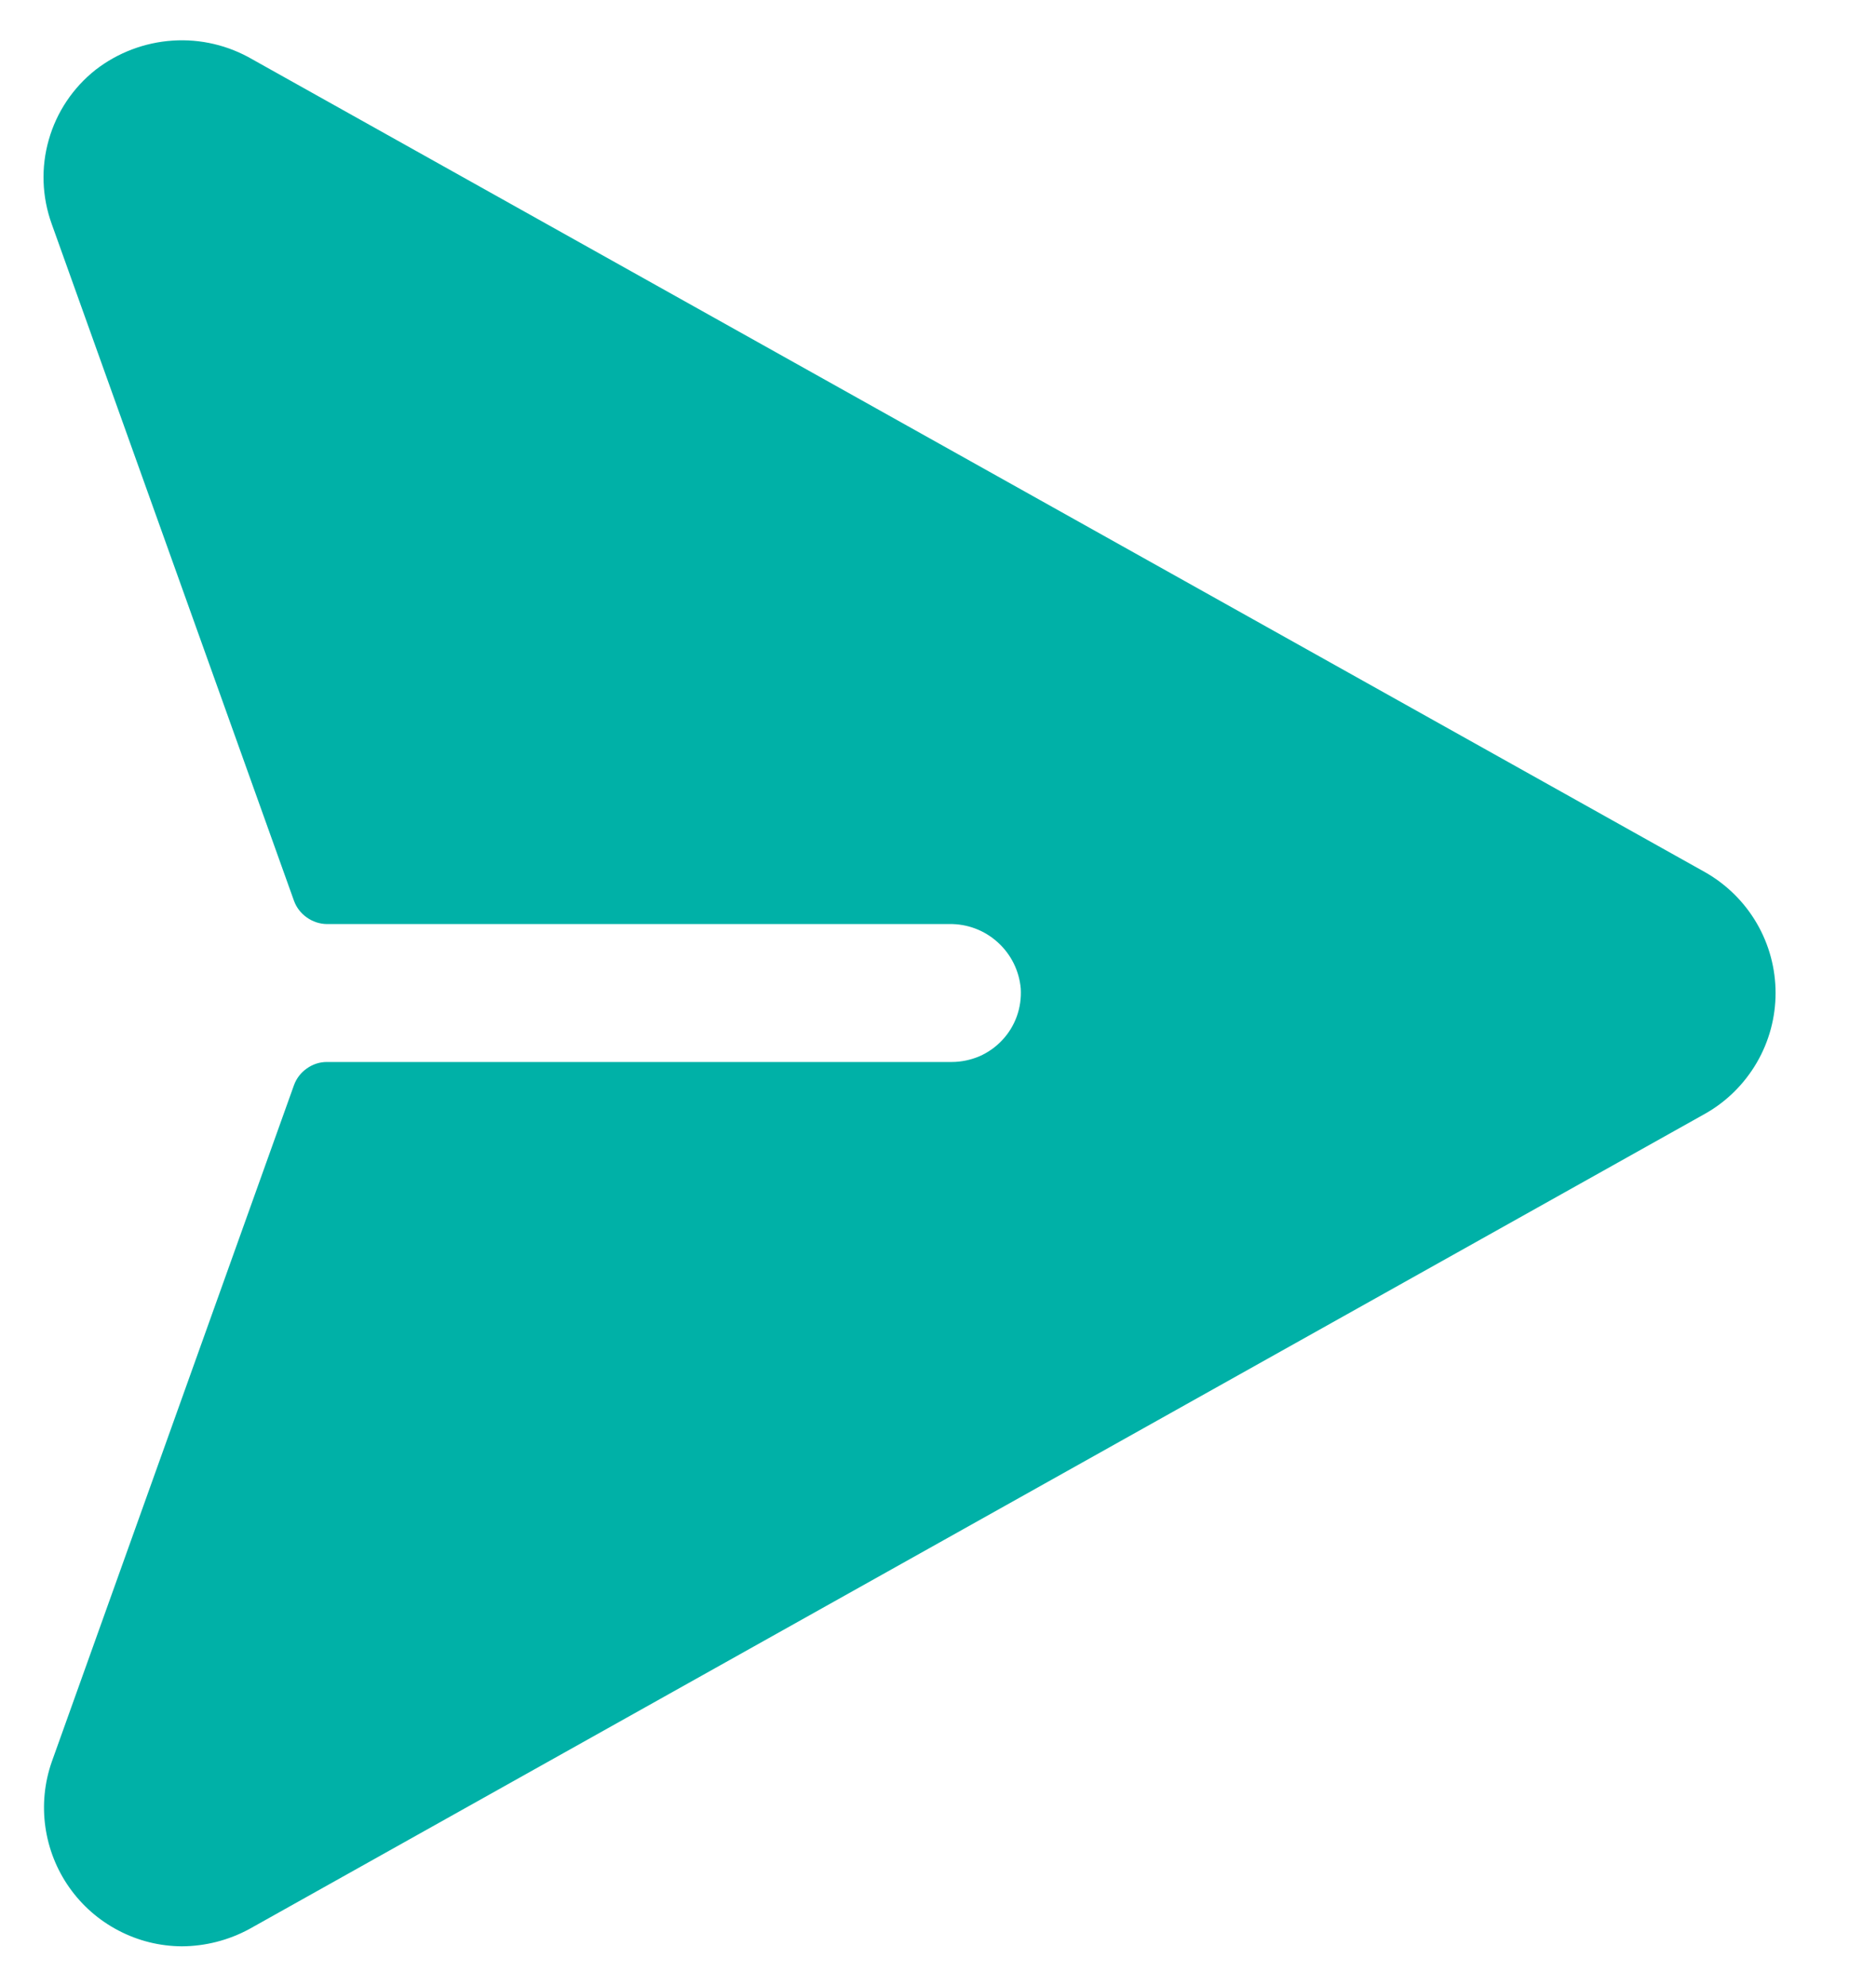 <svg width="17" height="18" viewBox="0 0 17 18" fill="none" xmlns="http://www.w3.org/2000/svg">
<path d="M15.453 7.906L2.289 0.539C2.07 0.411 1.817 0.351 1.564 0.368C1.31 0.385 1.068 0.477 0.867 0.632C0.662 0.794 0.513 1.016 0.442 1.267C0.37 1.518 0.38 1.785 0.469 2.031L2.664 8.164C2.686 8.225 2.727 8.278 2.78 8.315C2.833 8.353 2.896 8.374 2.961 8.375H8.602C8.764 8.372 8.921 8.431 9.041 8.54C9.162 8.649 9.236 8.799 9.25 8.96C9.255 9.046 9.243 9.131 9.214 9.212C9.185 9.292 9.14 9.366 9.081 9.428C9.023 9.49 8.952 9.54 8.874 9.574C8.795 9.607 8.71 9.625 8.625 9.625H2.961C2.896 9.625 2.833 9.646 2.78 9.684C2.727 9.721 2.686 9.774 2.664 9.835L0.469 15.968C0.403 16.157 0.383 16.359 0.411 16.557C0.439 16.755 0.513 16.944 0.629 17.108C0.744 17.271 0.897 17.405 1.074 17.497C1.251 17.59 1.448 17.639 1.648 17.64C1.861 17.639 2.071 17.585 2.258 17.484L15.453 10.093C15.646 9.984 15.807 9.824 15.919 9.632C16.031 9.44 16.09 9.222 16.09 9C16.09 8.777 16.031 8.559 15.919 8.367C15.807 8.175 15.646 8.016 15.453 7.906Z" fill="#00B1A7"/>
</svg>
